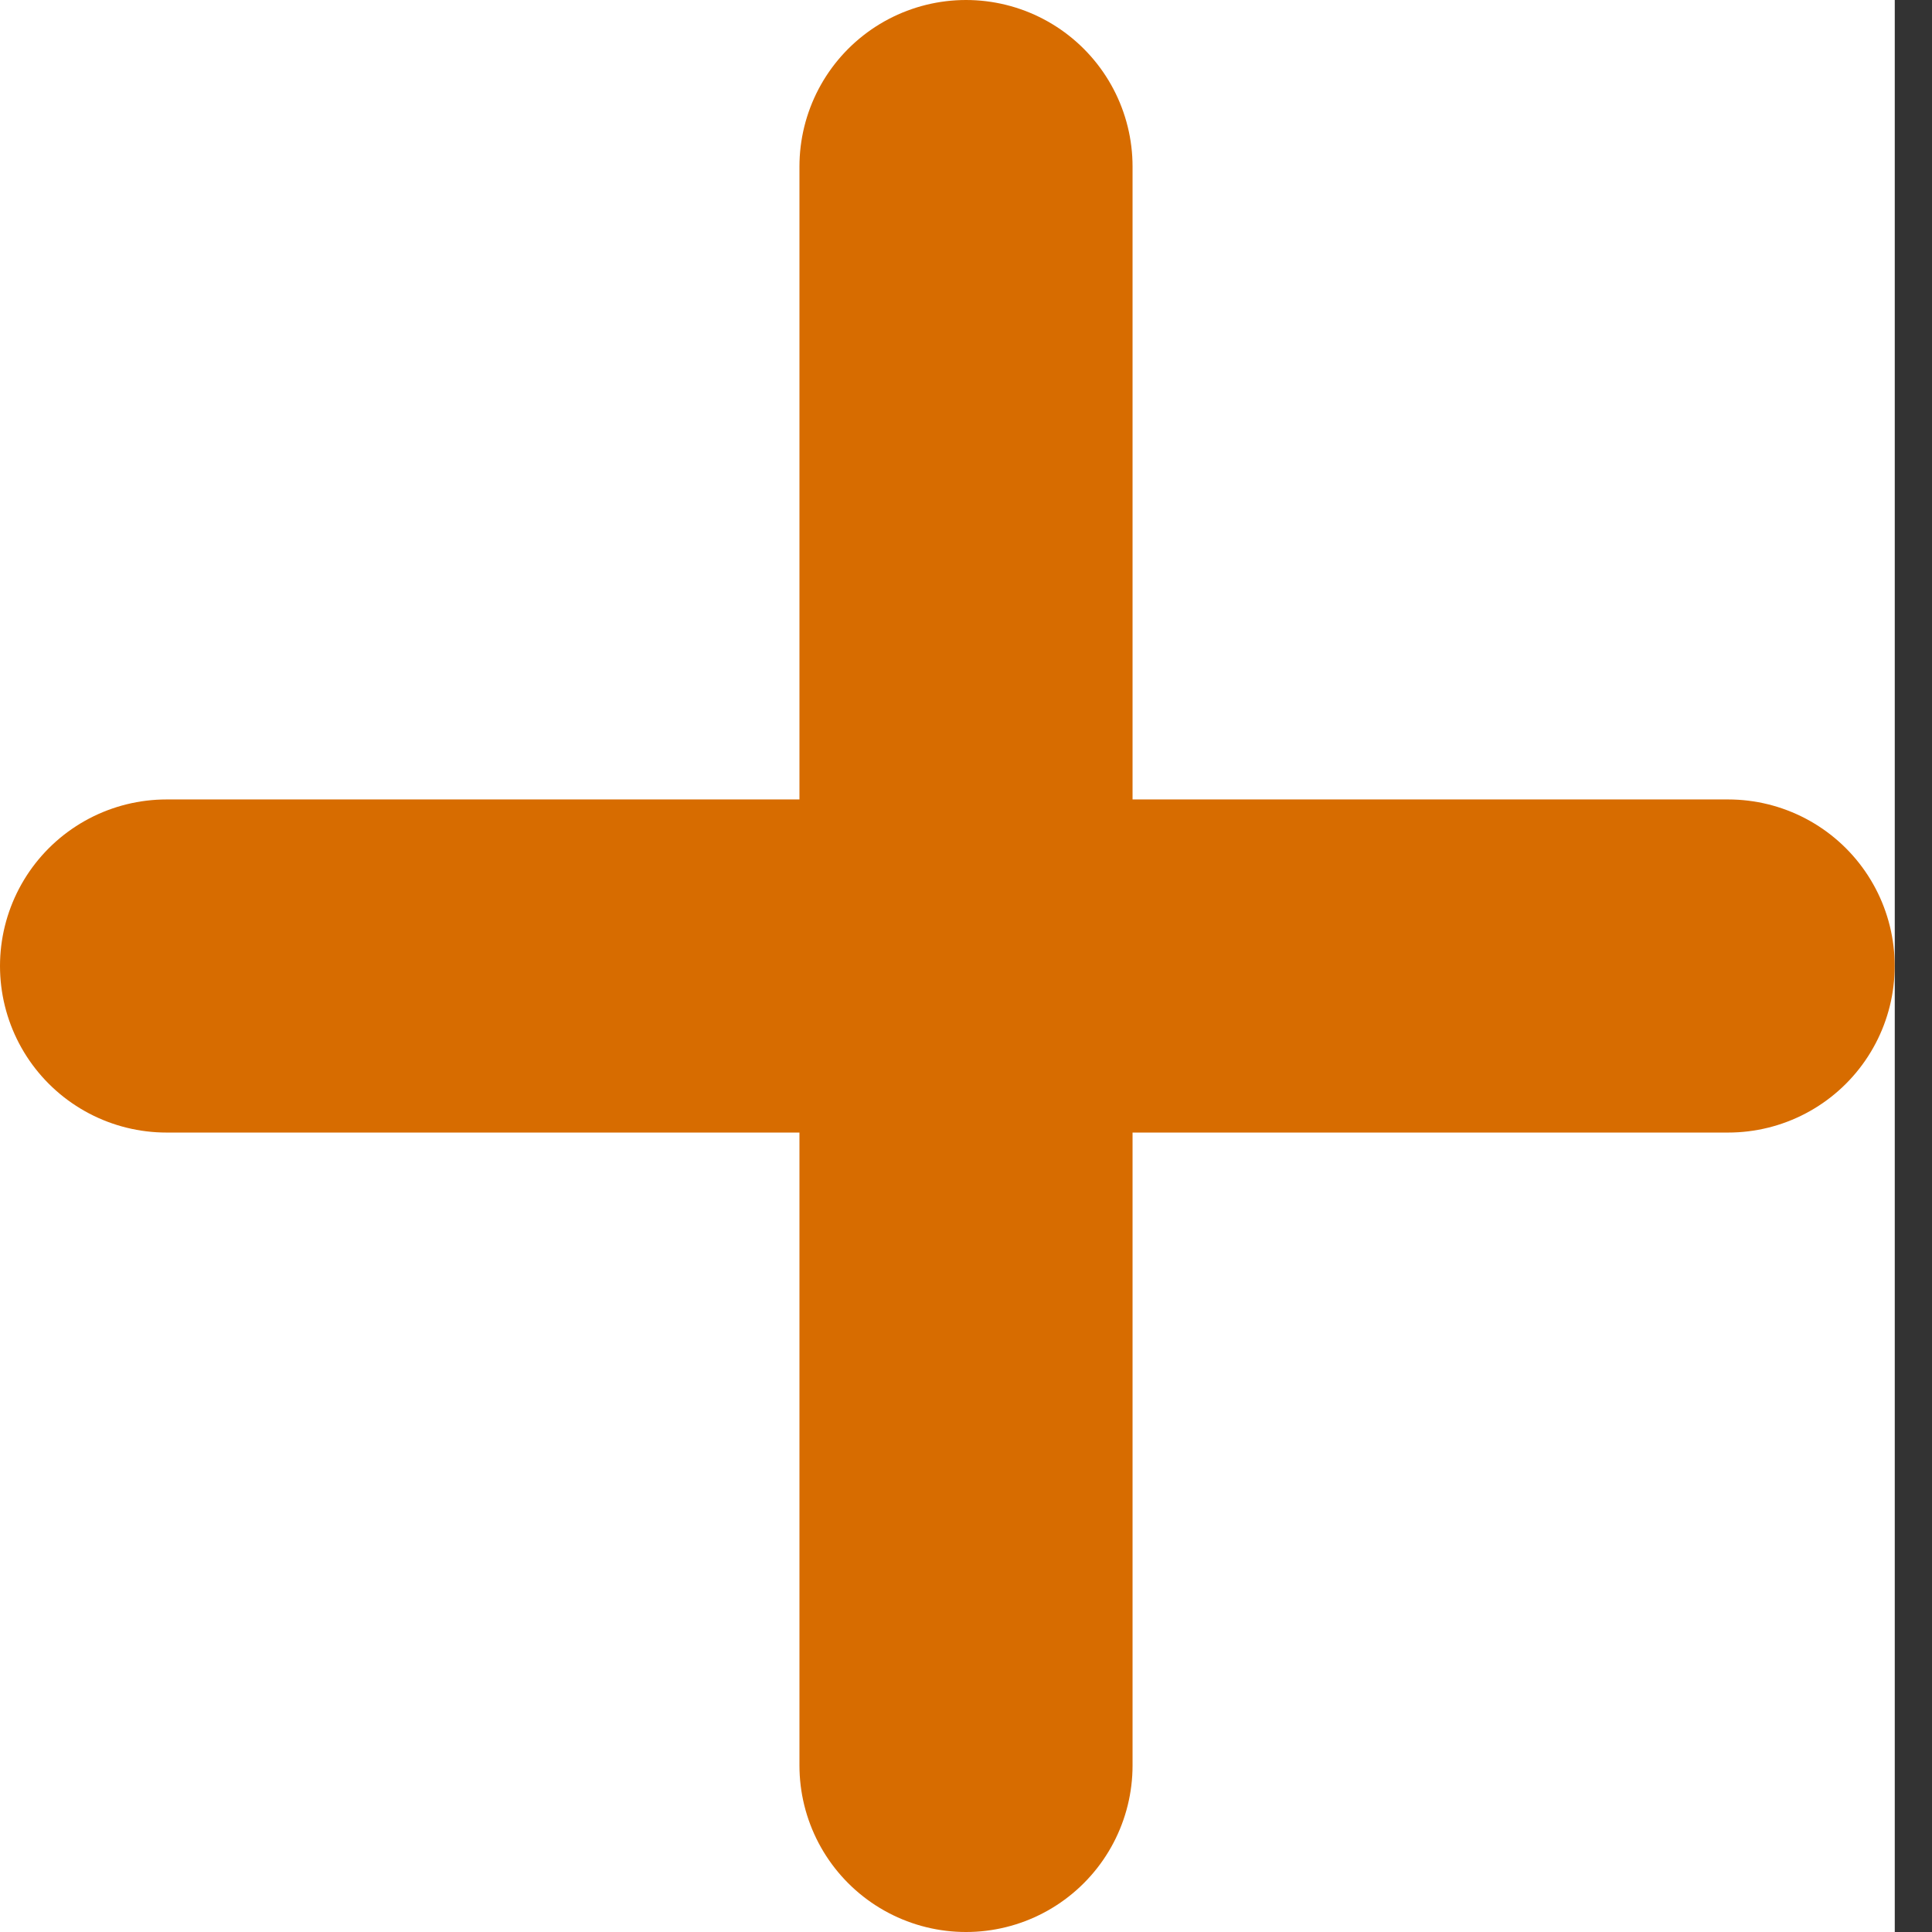 <svg width="29" height="29" viewBox="0 0 29 29" fill="none" xmlns="http://www.w3.org/2000/svg">
<rect x="0" y="0" width="29" height="29" fill="#333333" stroke="none"/>
<rect width="28.441" height="29" fill="white"/>
<line x1="14.5" y1="26.5" x2="14.5" y2="2.5" stroke="#D76C00" stroke-width="5" stroke-linecap="round" stroke-linejoin="round"/>
<line x1="25.94" y1="14.5" x2="2.5" y2="14.5" stroke="#D76C00" stroke-width="5" stroke-linecap="round" stroke-linejoin="round"/>
</svg>
